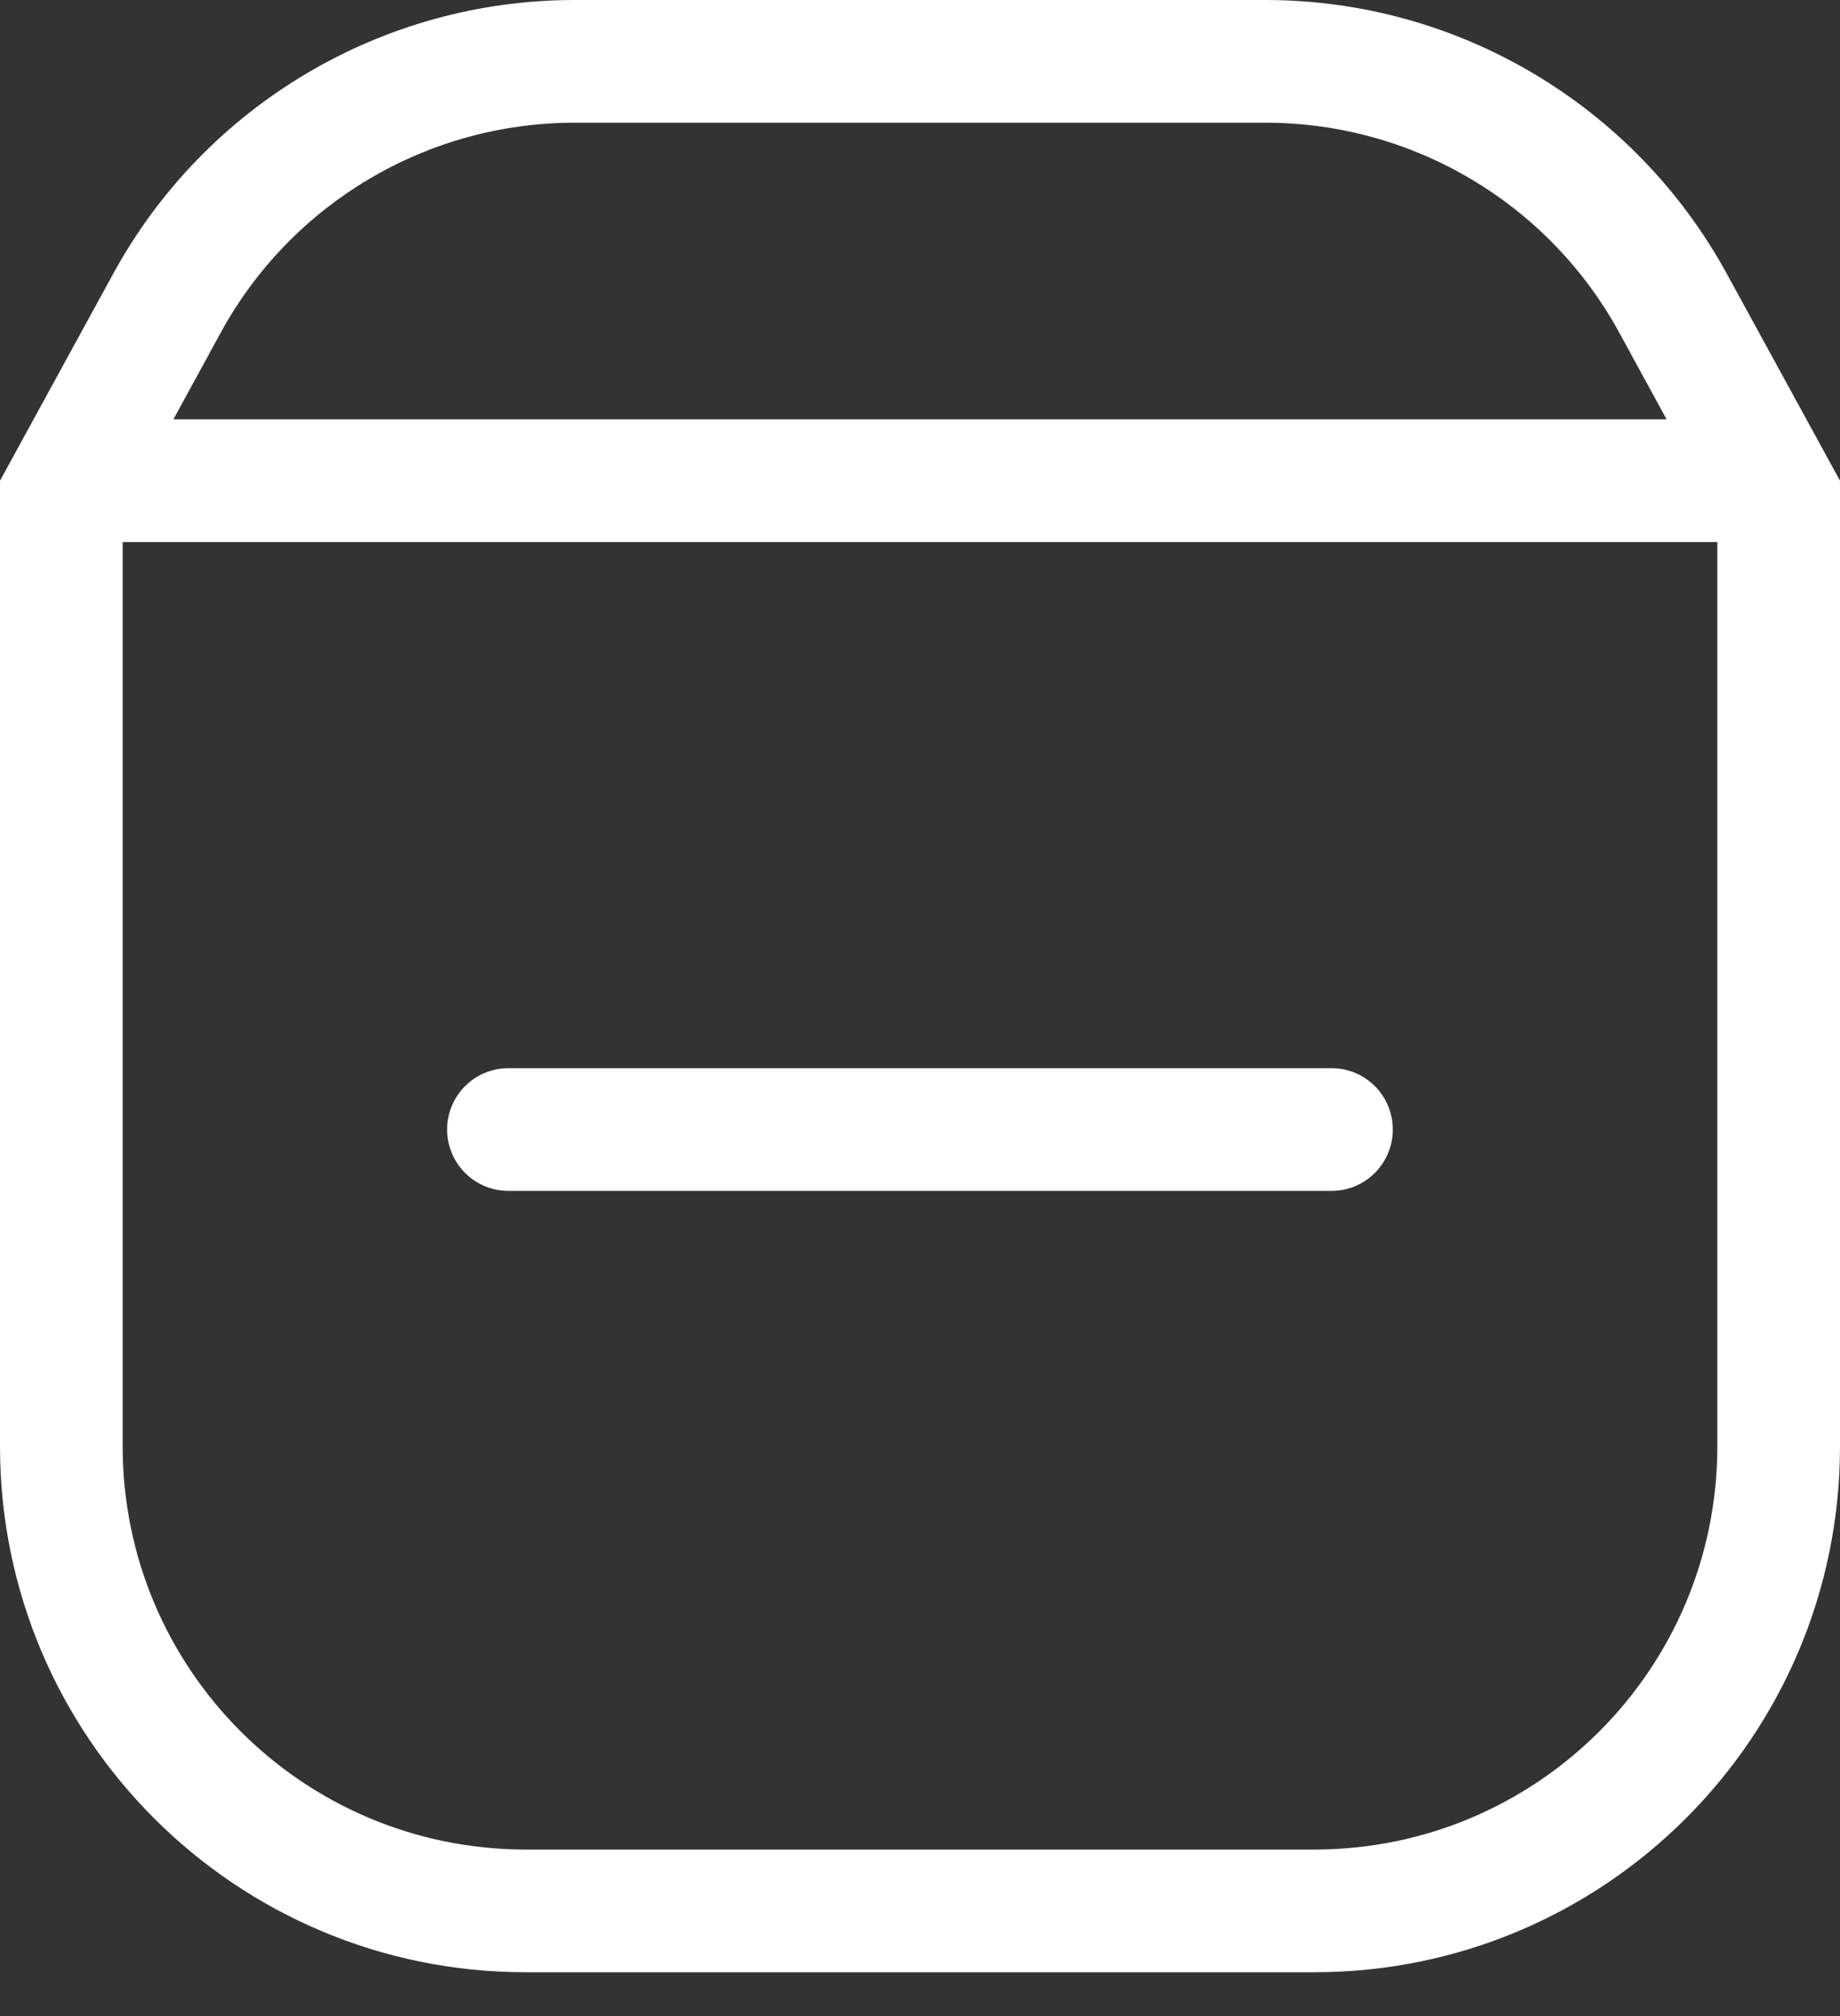 <svg width="21" height="23" viewBox="0 0 21 23" fill="none" xmlns="http://www.w3.org/2000/svg">
<rect x="0" y="0" width="21" height="23" fill="#333333" stroke="none"/>
<path fill-rule="evenodd" clip-rule="evenodd" d="M19.707 3.121C18.654 1.197 16.636 0 14.443 0H6.557C4.364 0 2.345 1.197 1.293 3.121L0 5.484V16.5C0 19.814 2.686 22.5 6 22.5H15C18.314 22.5 21 19.814 21 16.5V5.484L19.707 3.121ZM19.021 4.784L18.479 3.792C17.672 2.317 16.124 1.4 14.443 1.4H6.557C4.876 1.4 3.328 2.317 2.521 3.792L1.979 4.784H19.021ZM19.6 6.184H1.4V16.5C1.4 19.041 3.459 21.1 6 21.1H15C17.541 21.1 19.6 19.041 19.6 16.5V6.184Z" fill="#ffffff"/>
<path fill-rule="evenodd" clip-rule="evenodd" d="M15.896 12.886C15.896 13.273 15.583 13.586 15.197 13.586H5.803C5.416 13.586 5.103 13.273 5.103 12.886C5.103 12.499 5.416 12.186 5.803 12.186H15.197C15.583 12.186 15.896 12.499 15.896 12.886Z" fill="#ffffff"/>
</svg>
